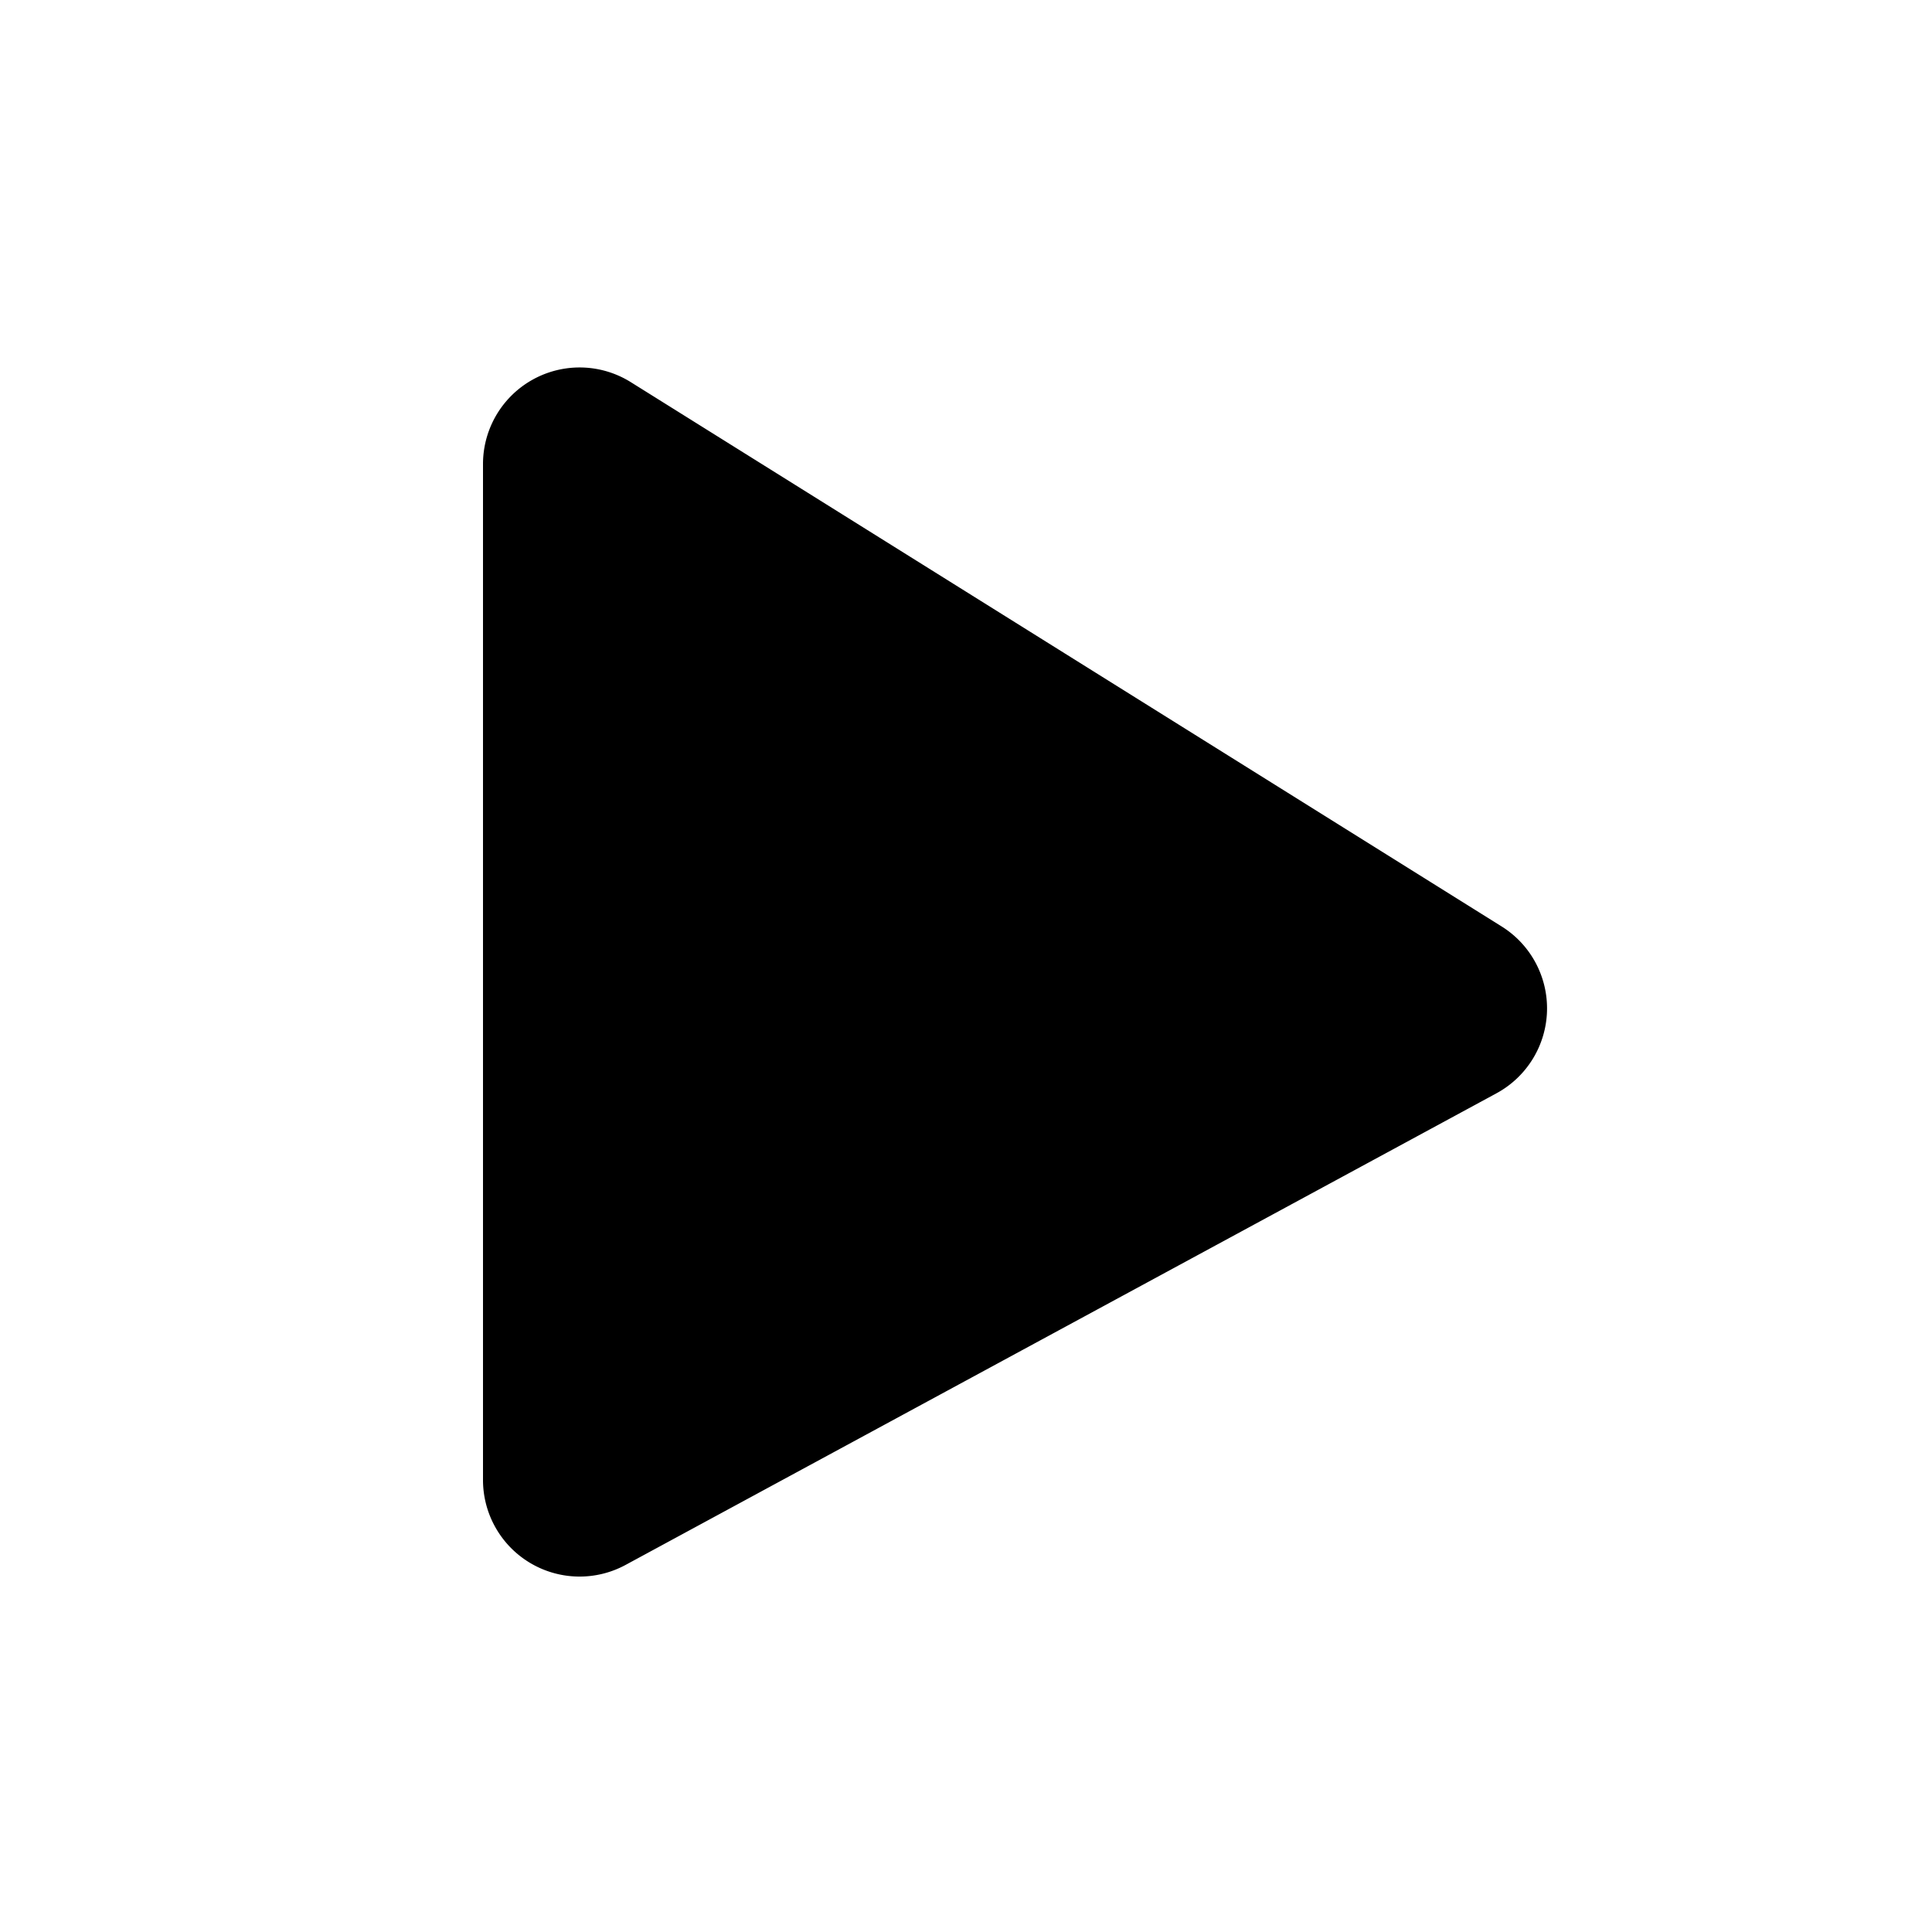 <svg xmlns="http://www.w3.org/2000/svg" width="3em" height="3em" viewBox="0 0 20 20"><path fill="currentColor" d="M15.544 9.59a1 1 0 0 1-.053 1.728L6.476 16.2A1 1 0 0 1 5 15.321V4.804a1 1 0 0 1 1.53-.848l9.014 5.634Z"/></svg>